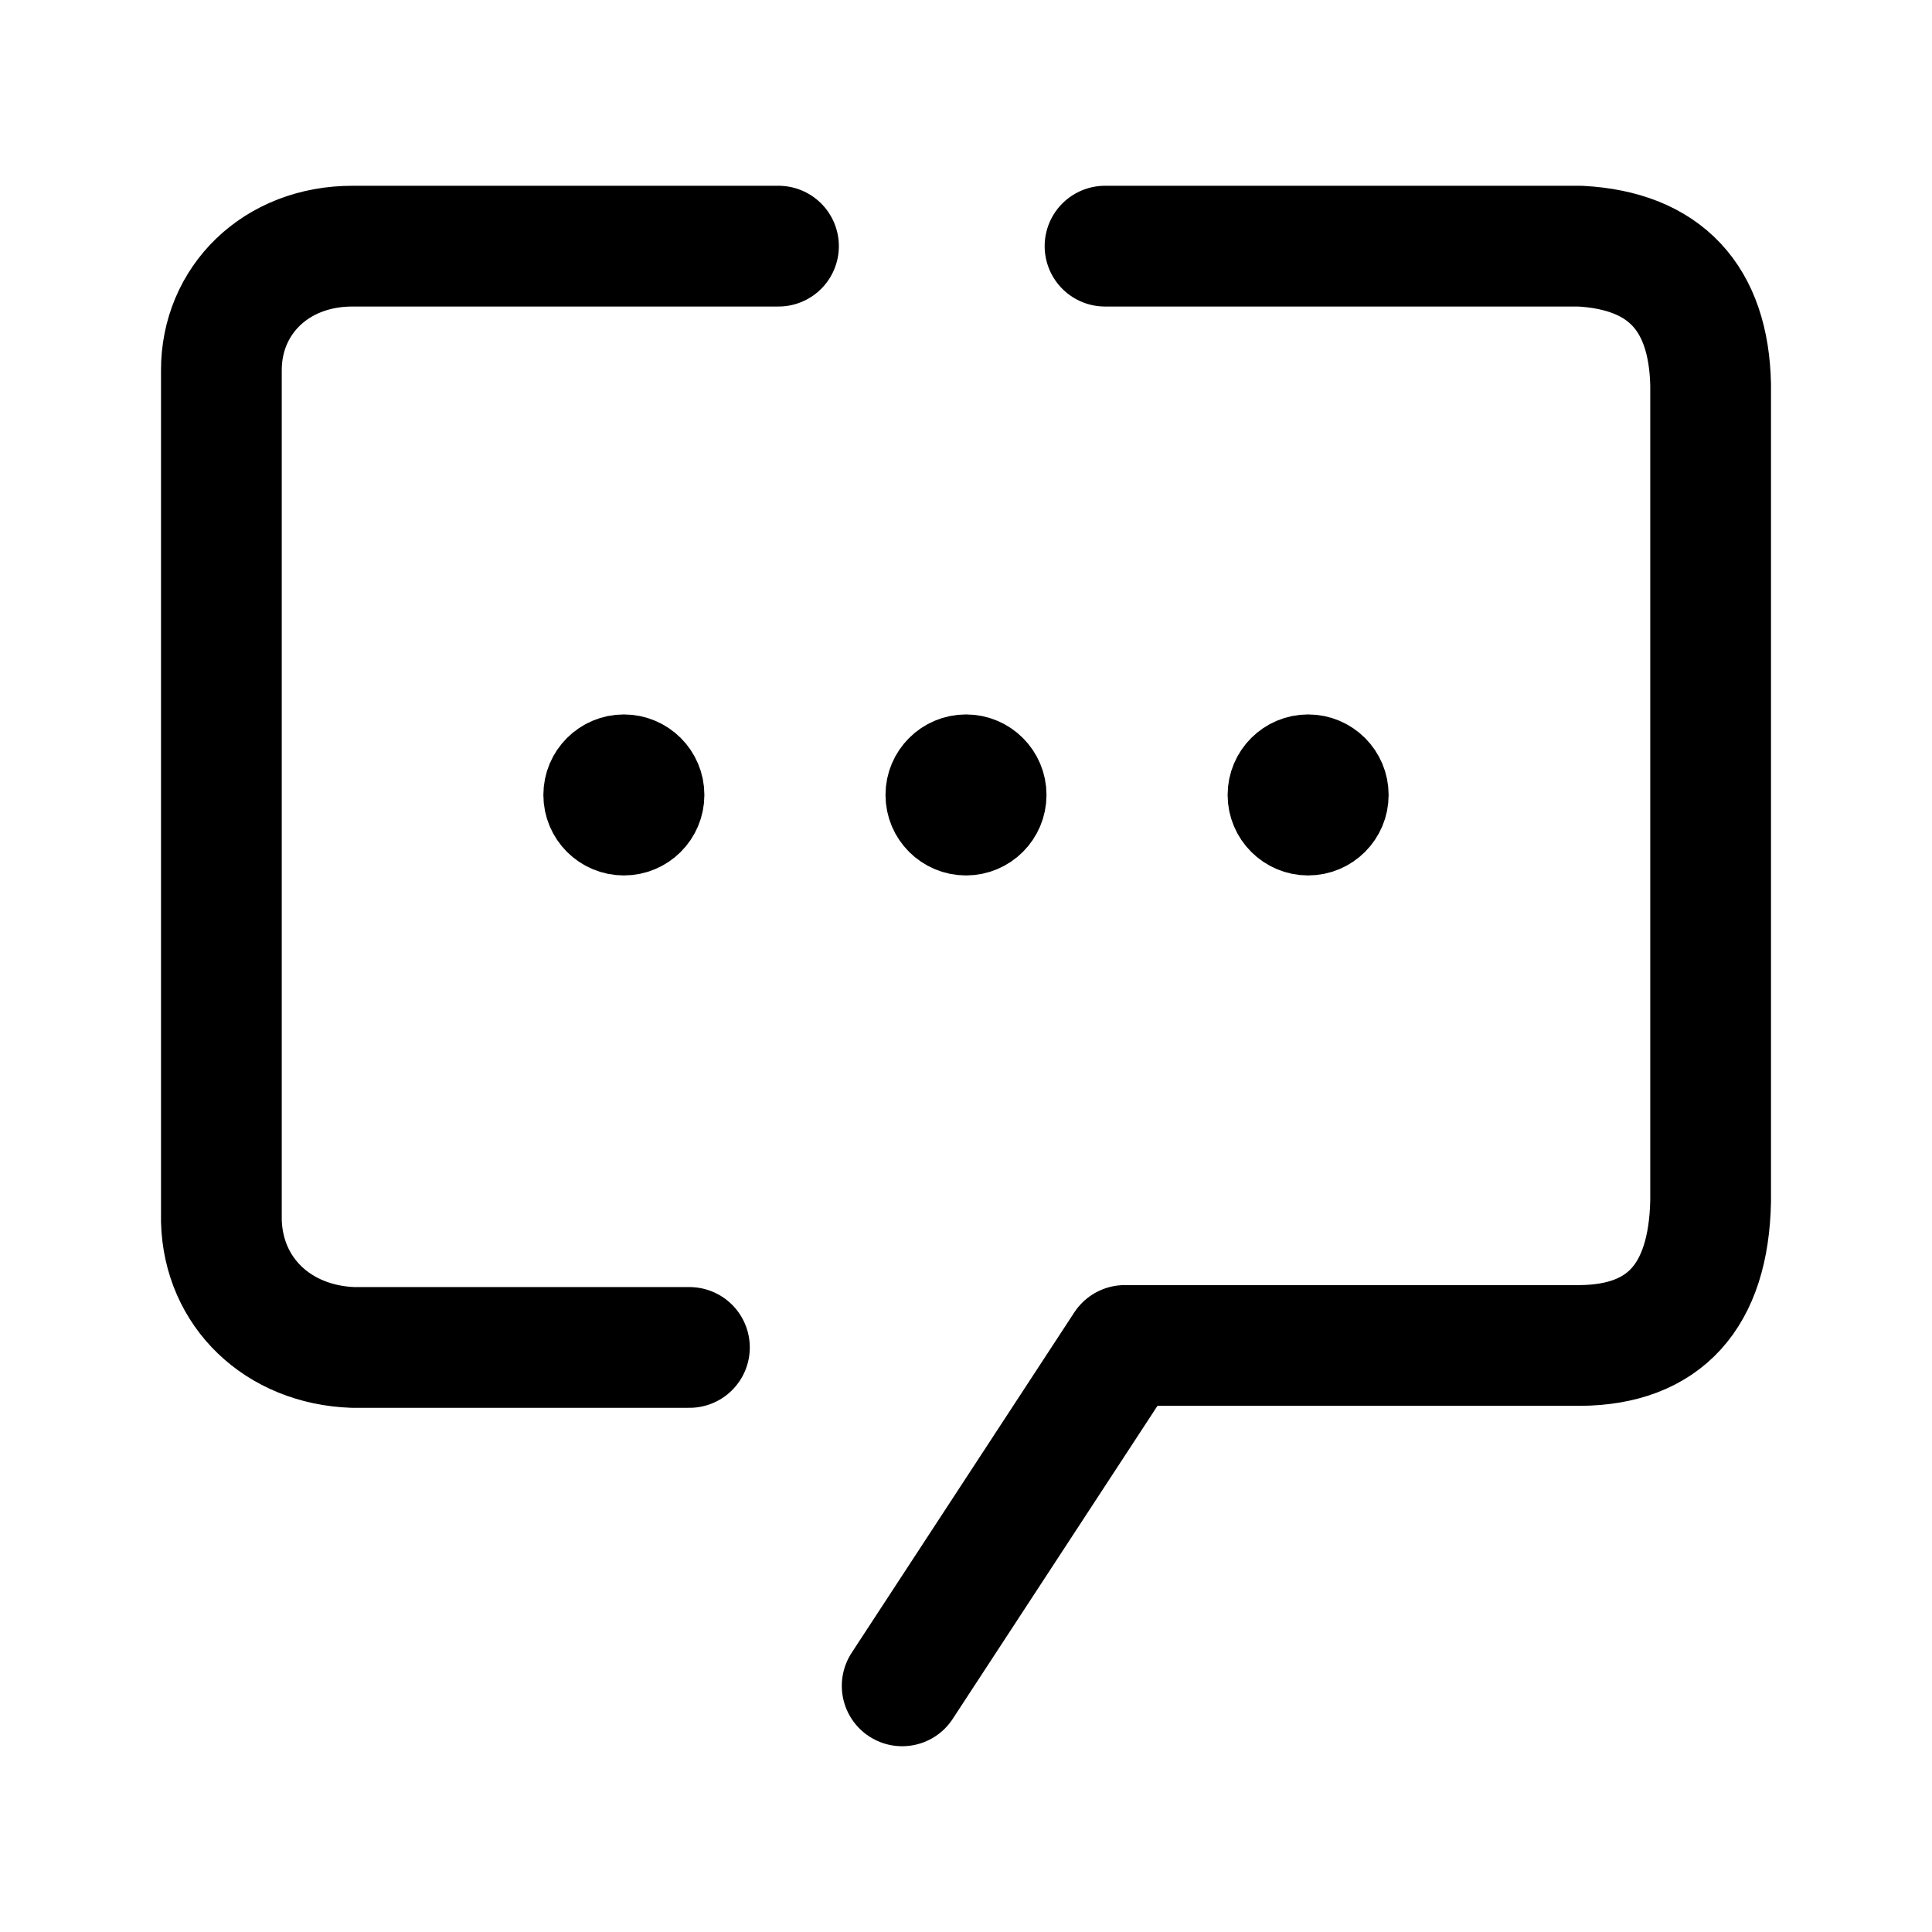 <svg xmlns="http://www.w3.org/2000/svg" xml:space="preserve" viewBox="0 0 192 192"><path fill="none" stroke="#000" stroke-linecap="round" stroke-linejoin="round" stroke-miterlimit="6" stroke-width="12" d="M77.365 24.462H35.079C27.375 24.44 21.992 29.889 22 36.79v84.531c.18 7.121 5.627 12.32 13.08 12.587h33.434m41.303-109.446h47.202c8.464.452 12.791 5.159 12.981 13.766v81.127c-.19 9.513-4.635 14.299-12.98 14.356h-45.237l-22.126 33.827"/><circle cx="96" cy="79" r="4" fill="none" stroke="#000" stroke-linecap="round" stroke-linejoin="round" stroke-miterlimit="6" stroke-width="8"/><circle cx="130" cy="79" r="4" fill="none" stroke="#000" stroke-linecap="round" stroke-linejoin="round" stroke-miterlimit="6" stroke-width="8"/><circle cx="62" cy="79" r="4" fill="none" stroke="#000" stroke-linecap="round" stroke-linejoin="round" stroke-miterlimit="6" stroke-width="8"/></svg>
